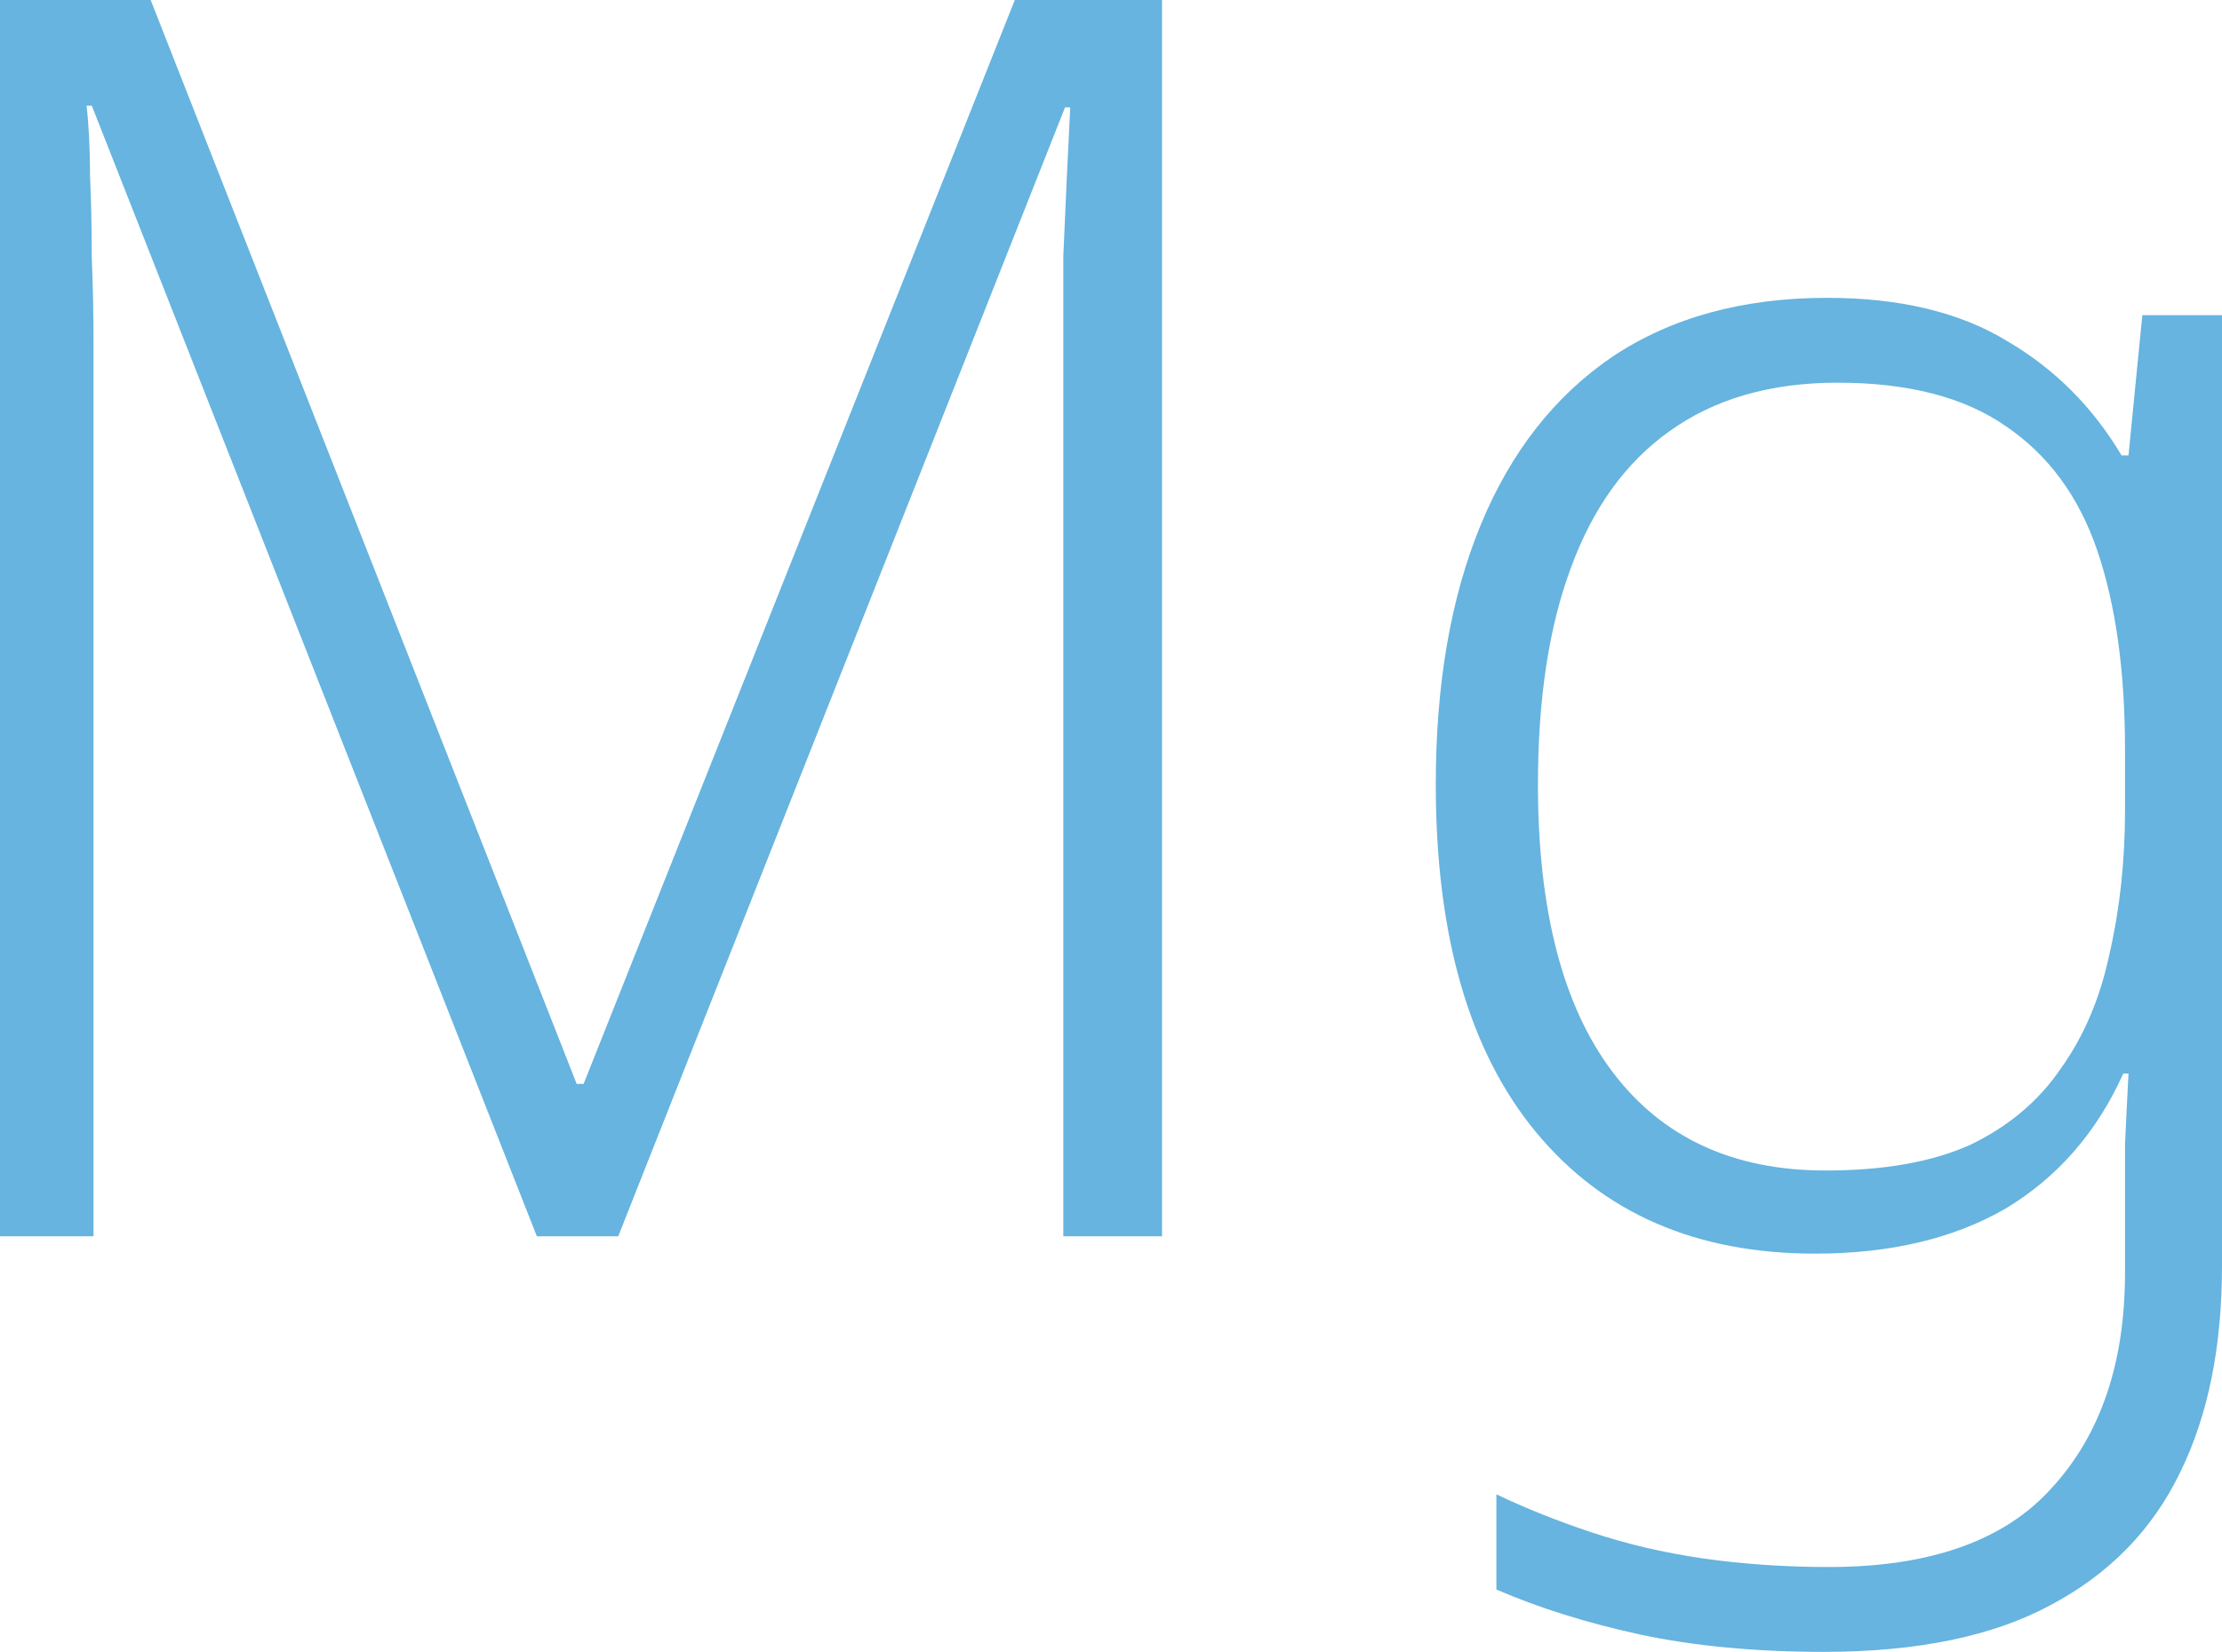 <svg width="156" height="116" viewBox="0 0 156 116" fill="none" xmlns="http://www.w3.org/2000/svg">
<path d="M128.279 20.914C133.386 20.914 137.601 21.927 140.924 23.954C144.247 25.899 146.922 28.574 148.948 31.978H149.435L150.407 22.13H156V88.879C156 94.553 155.027 99.375 153.082 103.347C151.137 107.4 148.097 110.52 143.963 112.709C139.911 114.897 134.602 115.992 128.036 115.992C123.254 115.992 118.958 115.586 115.148 114.776C111.42 113.965 108.056 112.911 105.057 111.615V104.928C107.083 105.9 109.312 106.792 111.744 107.602C114.176 108.413 116.769 109.021 119.525 109.426C122.362 109.831 125.321 110.034 128.401 110.034C135.534 110.034 140.762 108.17 144.085 104.441C147.489 100.713 149.191 95.687 149.191 89.365V85.474C149.191 83.772 149.191 82.07 149.191 80.368C149.272 78.585 149.354 76.923 149.435 75.383H149.07C147.206 79.517 144.45 82.678 140.802 84.867C137.155 86.974 132.697 88.028 127.428 88.028C119.08 88.028 112.555 85.191 107.853 79.517C103.152 73.843 100.802 65.697 100.802 55.079C100.802 48.027 101.855 41.948 103.963 36.842C106.07 31.735 109.15 27.804 113.203 25.048C117.337 22.292 122.362 20.914 128.279 20.914ZM129.009 26.872C124.308 26.872 120.376 28.006 117.215 30.276C114.135 32.465 111.825 35.666 110.285 39.881C108.745 44.015 107.975 49.081 107.975 55.079C107.975 63.914 109.718 70.641 113.203 75.261C116.688 79.882 121.673 82.192 128.158 82.192C132.291 82.192 135.696 81.584 138.371 80.368C141.045 79.071 143.153 77.288 144.693 75.018C146.314 72.749 147.449 70.074 148.097 66.994C148.827 63.833 149.191 60.469 149.191 56.903V52.647C149.191 47.136 148.543 42.475 147.246 38.665C145.949 34.856 143.801 31.938 140.802 29.911C137.884 27.885 133.953 26.872 129.009 26.872Z" fill="#0083C9" fill-opacity="0.6"/>
<path d="M37.691 86.81L6.444 7.417H6.079C6.241 8.876 6.322 10.537 6.322 12.401C6.403 14.185 6.444 16.089 6.444 18.116C6.525 20.061 6.565 22.087 6.565 24.195V86.81H0V0H10.578L40.487 76.111H40.973L71.247 0H81.582V86.81H74.652V23.465C74.652 21.682 74.652 19.858 74.652 17.994C74.733 16.13 74.814 14.306 74.895 12.523C74.976 10.74 75.057 9.078 75.138 7.538H74.773L43.405 86.81H37.691Z" fill="#0083C9" fill-opacity="0.6"/>
</svg>
